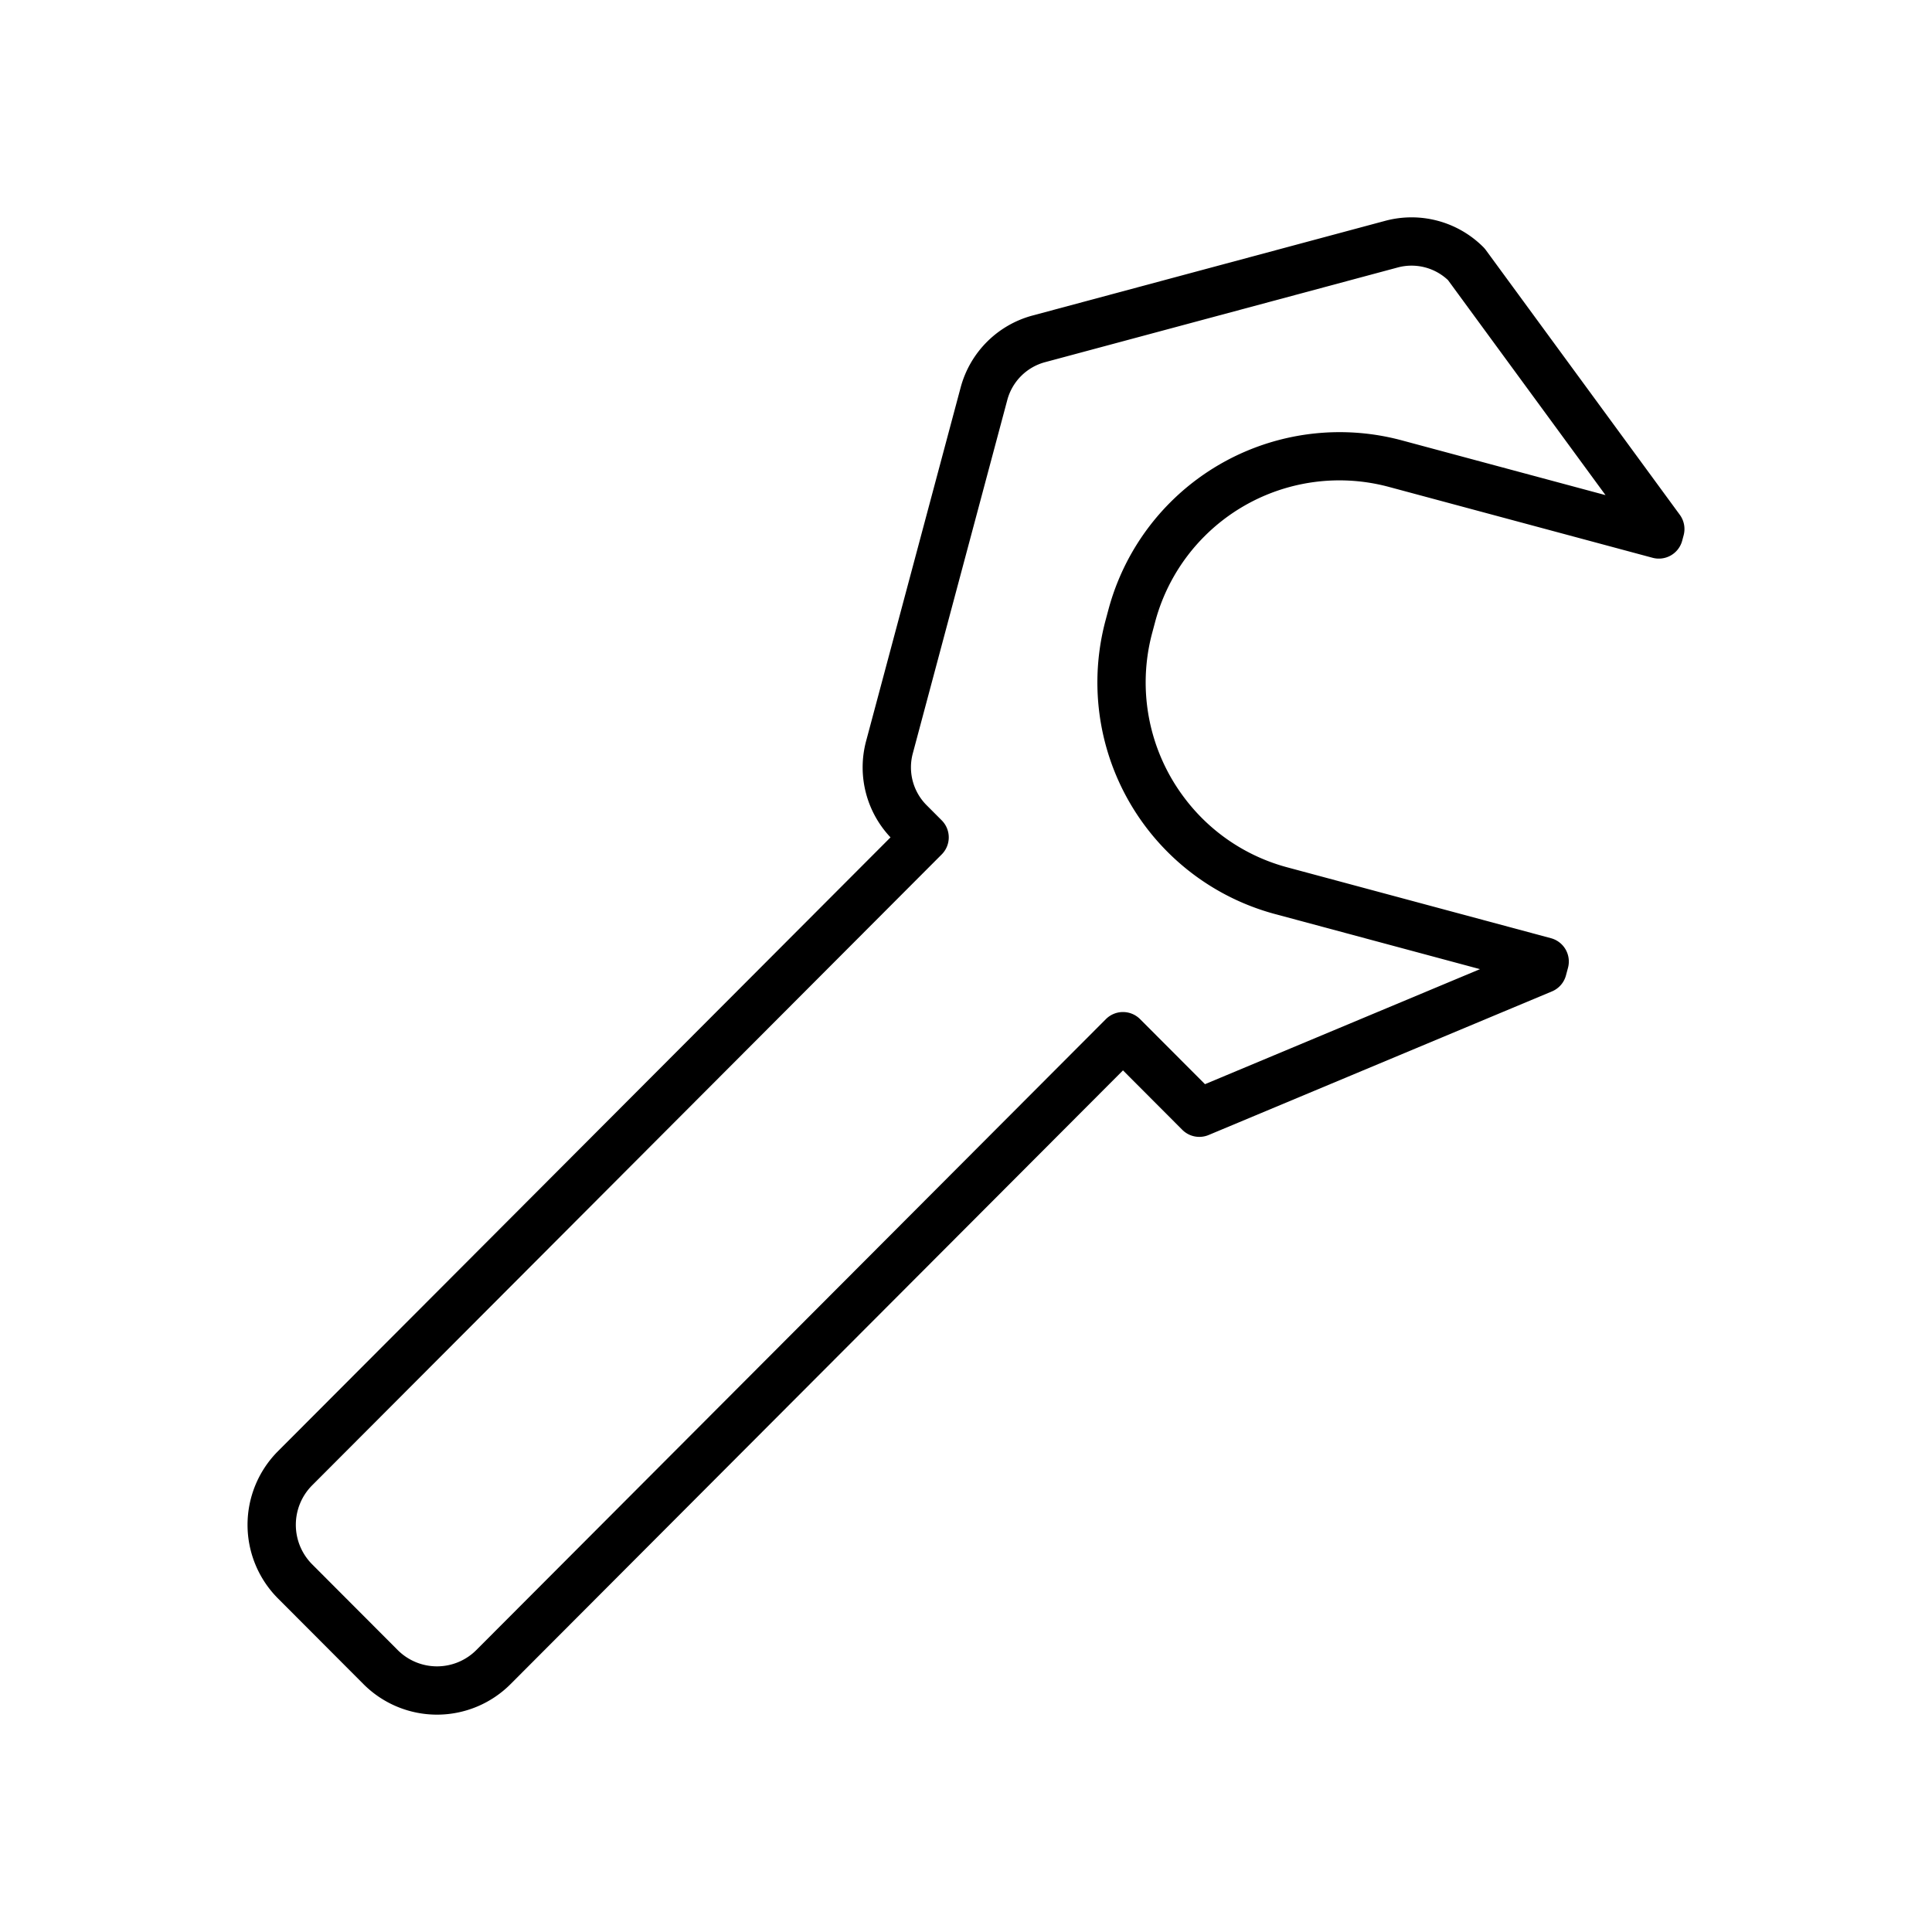 <svg xmlns="http://www.w3.org/2000/svg" viewBox="0 0 320 320"><defs><style>.a{fill:#1a1a1a;}</style></defs><title>flat-wrench</title><path  d="M187.441,102.057l3.864,1.033A31.586,31.586,0,0,1,230.07,80.654l43.651,11.733a4,4,0,0,0,4.902-2.829l.24-.898a3.992,3.992,0,0,0-.637-3.398l-32.133-43.86a4.874,4.874,0,0,0-.396-.462,16.804,16.804,0,0,0-16.261-4.364L171.01,52.264a16.843,16.843,0,0,0-11.898,11.921l-15.656,58.553a16.874,16.874,0,0,0,4.353,16.277l2.502,2.508,2.832-2.825-2.832-2.825L46.041,240.364a17.27,17.27,0,0,0,0,24.389l14.161,14.191a17.202,17.202,0,0,0,24.361,0l101.439-101.656,9.816,9.838a3.989,3.989,0,0,0,4.375.865l56.86-23.783a3.991,3.991,0,0,0,2.321-2.656l.337-1.259a3.998,3.998,0,0,0-2.826-4.897l-43.65-11.732a31.495,31.495,0,0,1-17.038-11.481,31.705,31.705,0,0,1-5.349-27.384l.457-1.708-3.864-1.034-3.864-1.034-.457,1.708a39.73,39.73,0,0,0,28.04,48.658l43.649,11.732,1.038-3.863-3.864-1.034-.337,1.259,3.864,1.034-1.544-3.69-54.382,22.747-10.751-10.774a4,4,0,0,0-5.663,0L78.9,273.294a9.201,9.201,0,0,1-13.035,0L51.704,259.102a9.27,9.27,0,0,1,0-13.088l104.27-104.492a3.996,3.996,0,0,0,0-5.651l-2.502-2.508a8.873,8.873,0,0,1-2.288-8.559L166.84,66.251a8.842,8.842,0,0,1,6.245-6.261l58.428-15.689a8.804,8.804,0,0,1,8.523,2.29l2.831-2.826L239.64,46.13l32.133,43.86L275,87.626l-3.864-1.034-.24.898,3.864,1.034,1.038-3.863L232.146,72.928a39.647,39.647,0,0,0-48.569,28.096Z"/></svg>